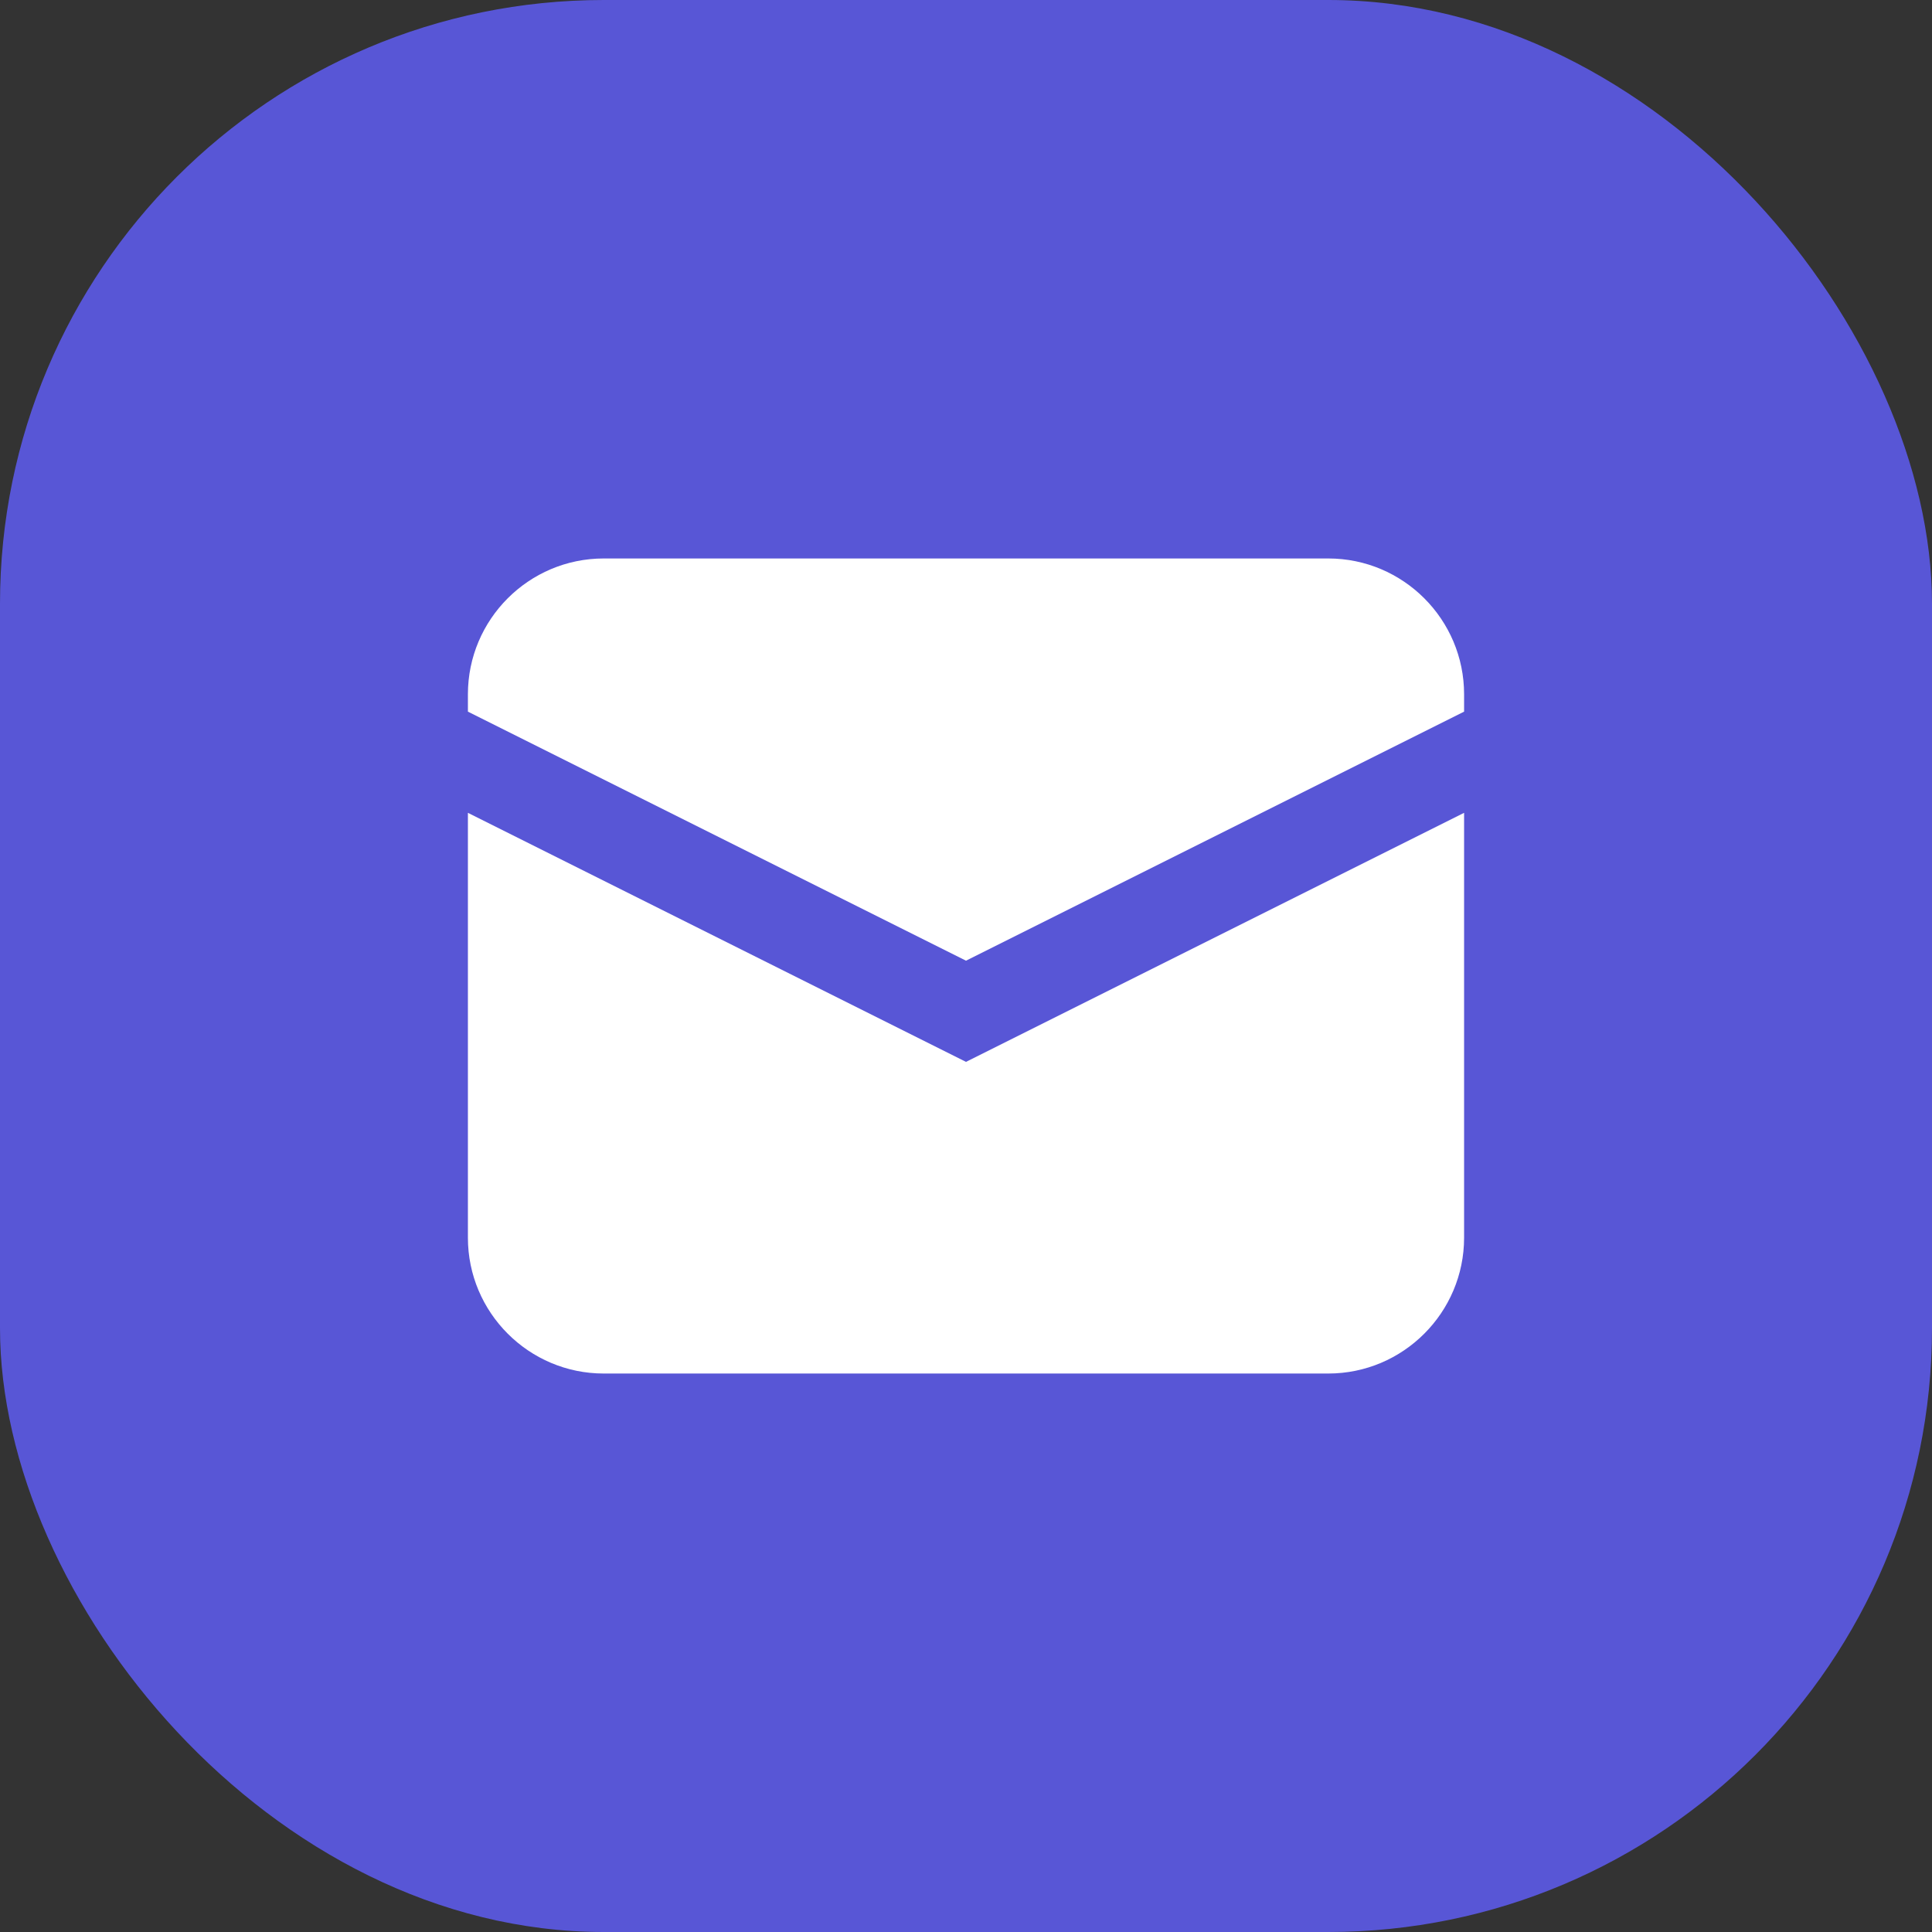<svg viewBox="0 0 32 32" fill="none" xmlns="http://www.w3.org/2000/svg">
<rect x="0" y="0" width="32" height="32" fill="#333333" stroke="none"/>
<rect width="32" height="32" rx="10" fill="#5856D6"/>
<path d="M16 15.912L24.25 11.787V11.5C24.25 10.259 23.241 9.25 22 9.25H10C8.759 9.25 7.75 10.259 7.75 11.5V11.787L16 15.912Z" fill="white"/>
<path d="M16 17.588L7.75 13.463V20.5C7.75 21.74 8.759 22.75 10 22.75H22C23.241 22.75 24.25 21.74 24.25 20.5V13.463L16 17.588Z" fill="white"/>
</svg>
